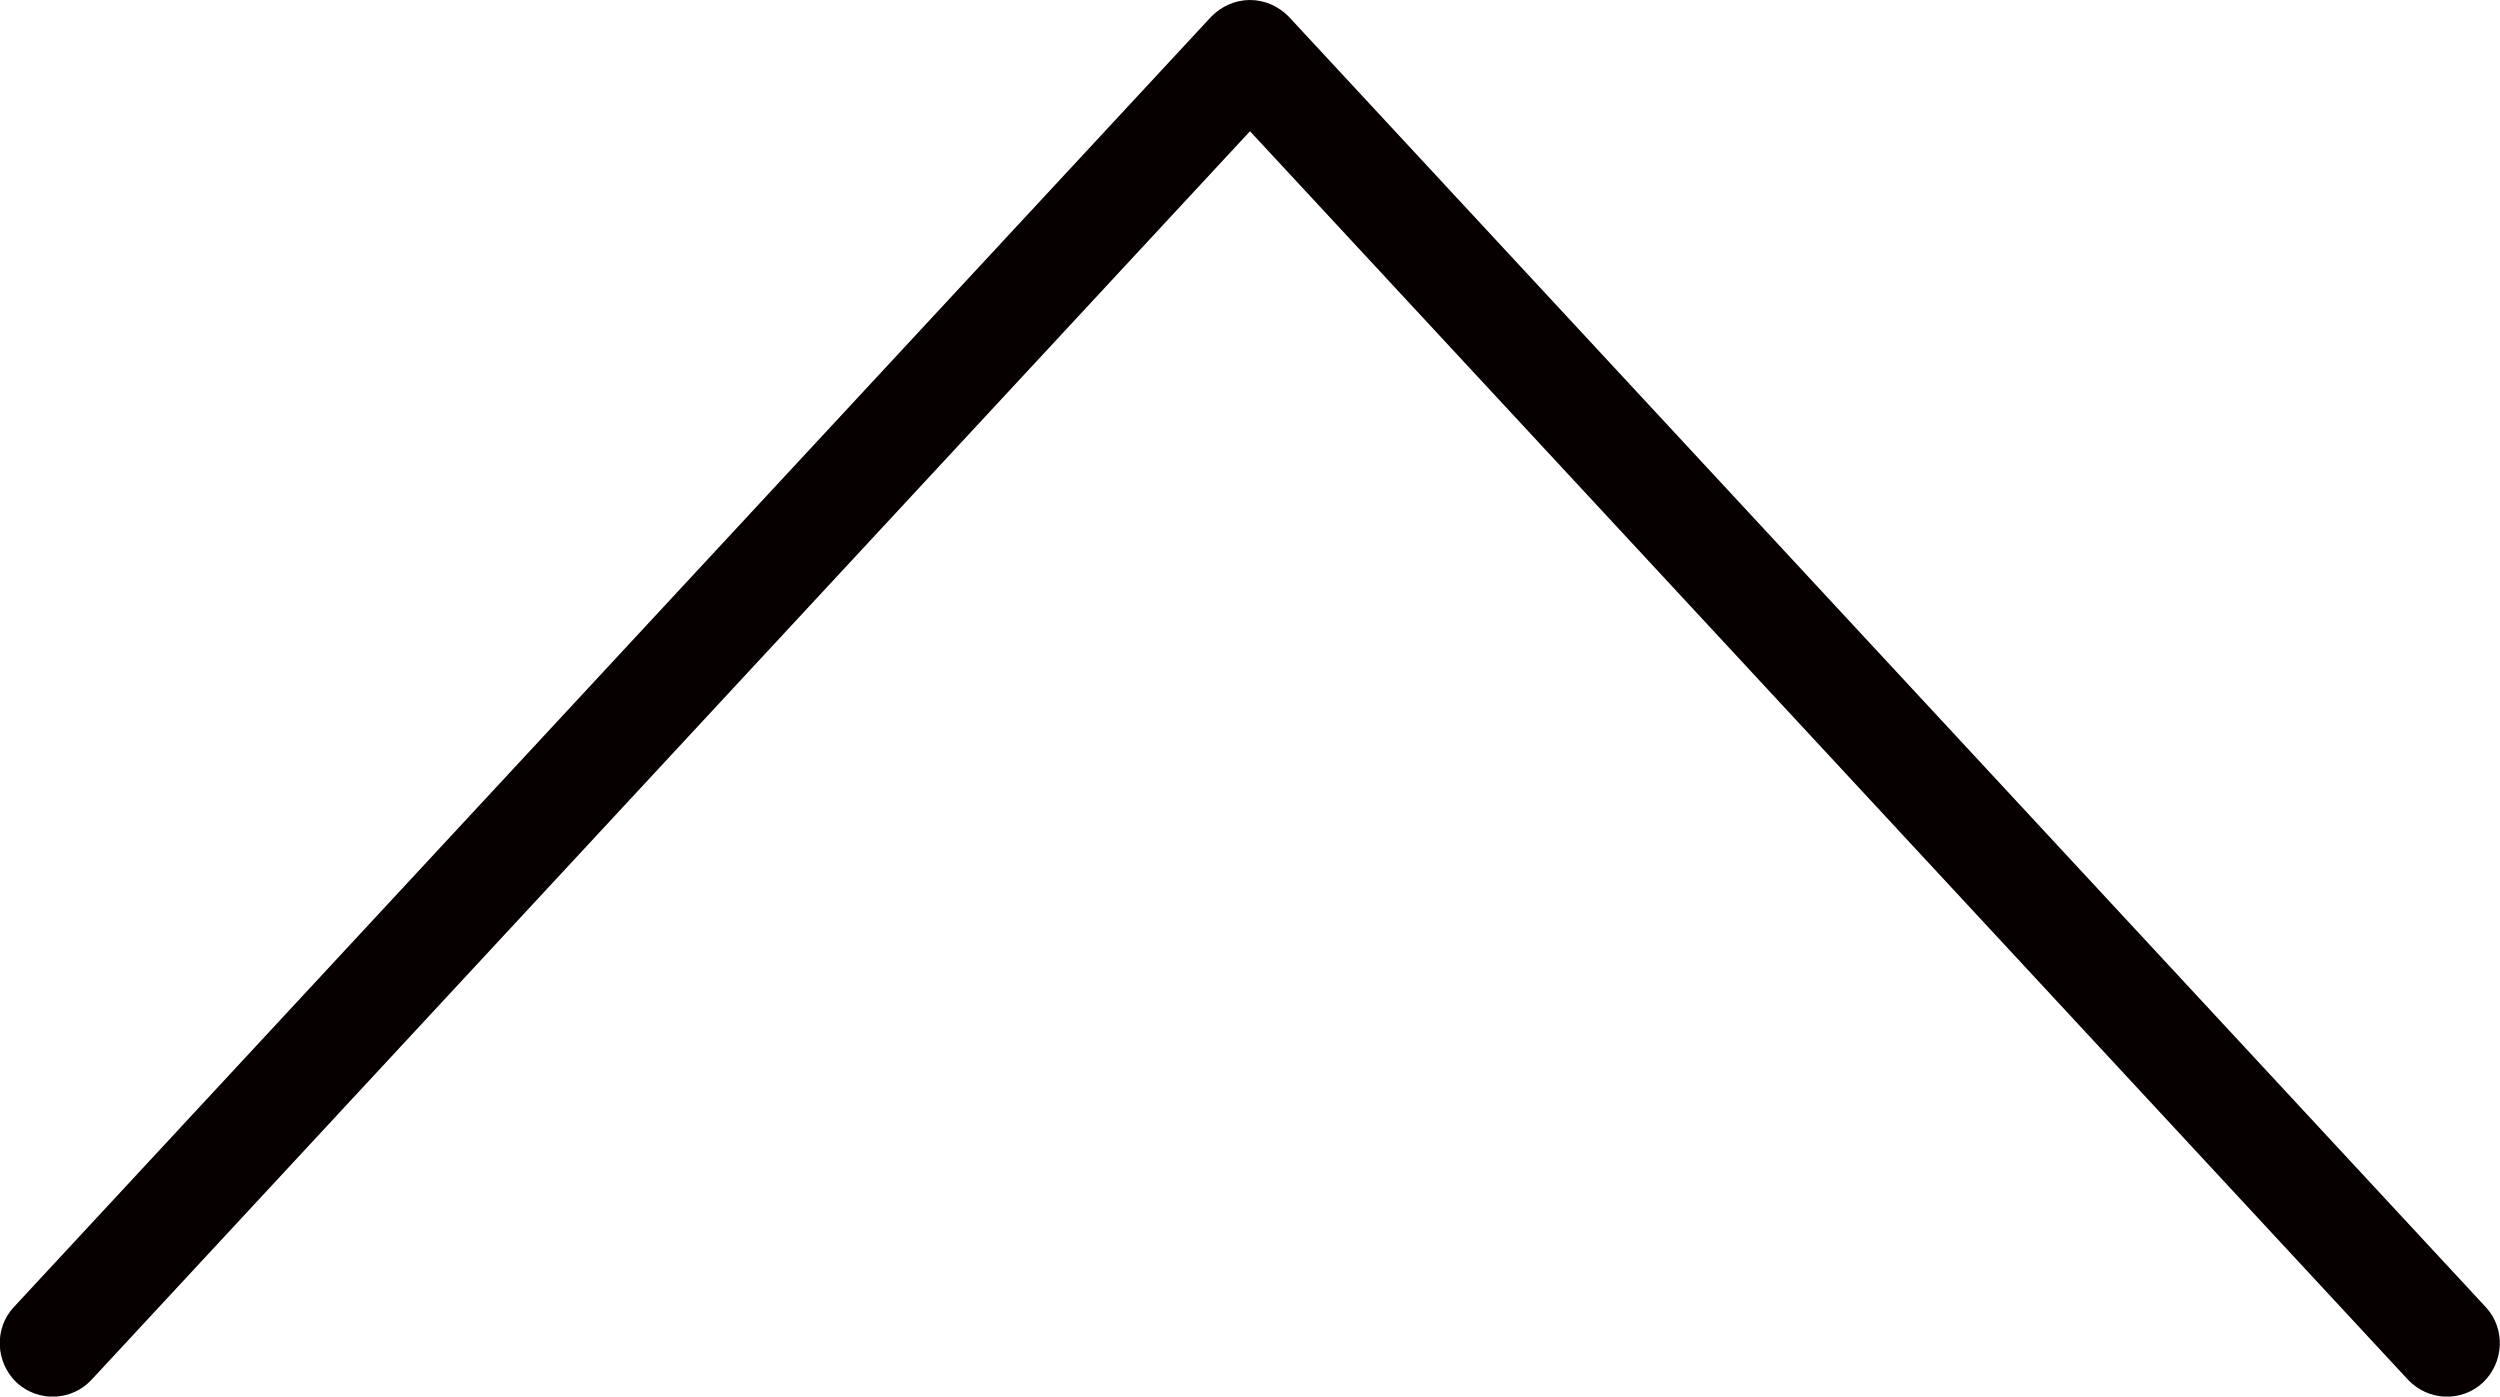 <?xml version="1.0" encoding="UTF-8"?>
<svg xmlns="http://www.w3.org/2000/svg" version="1.1" viewBox="0 0 588.6 328.8">
  <defs>
    <style>
      .cls-1 {
        fill: #070001;
      }
    </style>
  </defs>
  <!-- Generator: Adobe Illustrator 28.7.1, SVG Export Plug-In . SVG Version: 1.2.0 Build 142)  -->
  <g>
    <g id="Layer_1">
      <path class="cls-1" d="M294.3,0c3.5,0,6.8,1.5,9.2,4l281.8,303.8c4.6,5,4.3,12.9-.7,17.7-5.1,4.7-12.9,4.4-17.7-.7L294.3,30.9,21.6,324.8c-4.7,5.1-12.6,5.4-17.7.7-5-4.8-5.3-12.7-.7-17.7L285.1,4c2.4-2.5,5.7-4,9.2-4h0Z"/>
    </g>
  </g>
</svg>